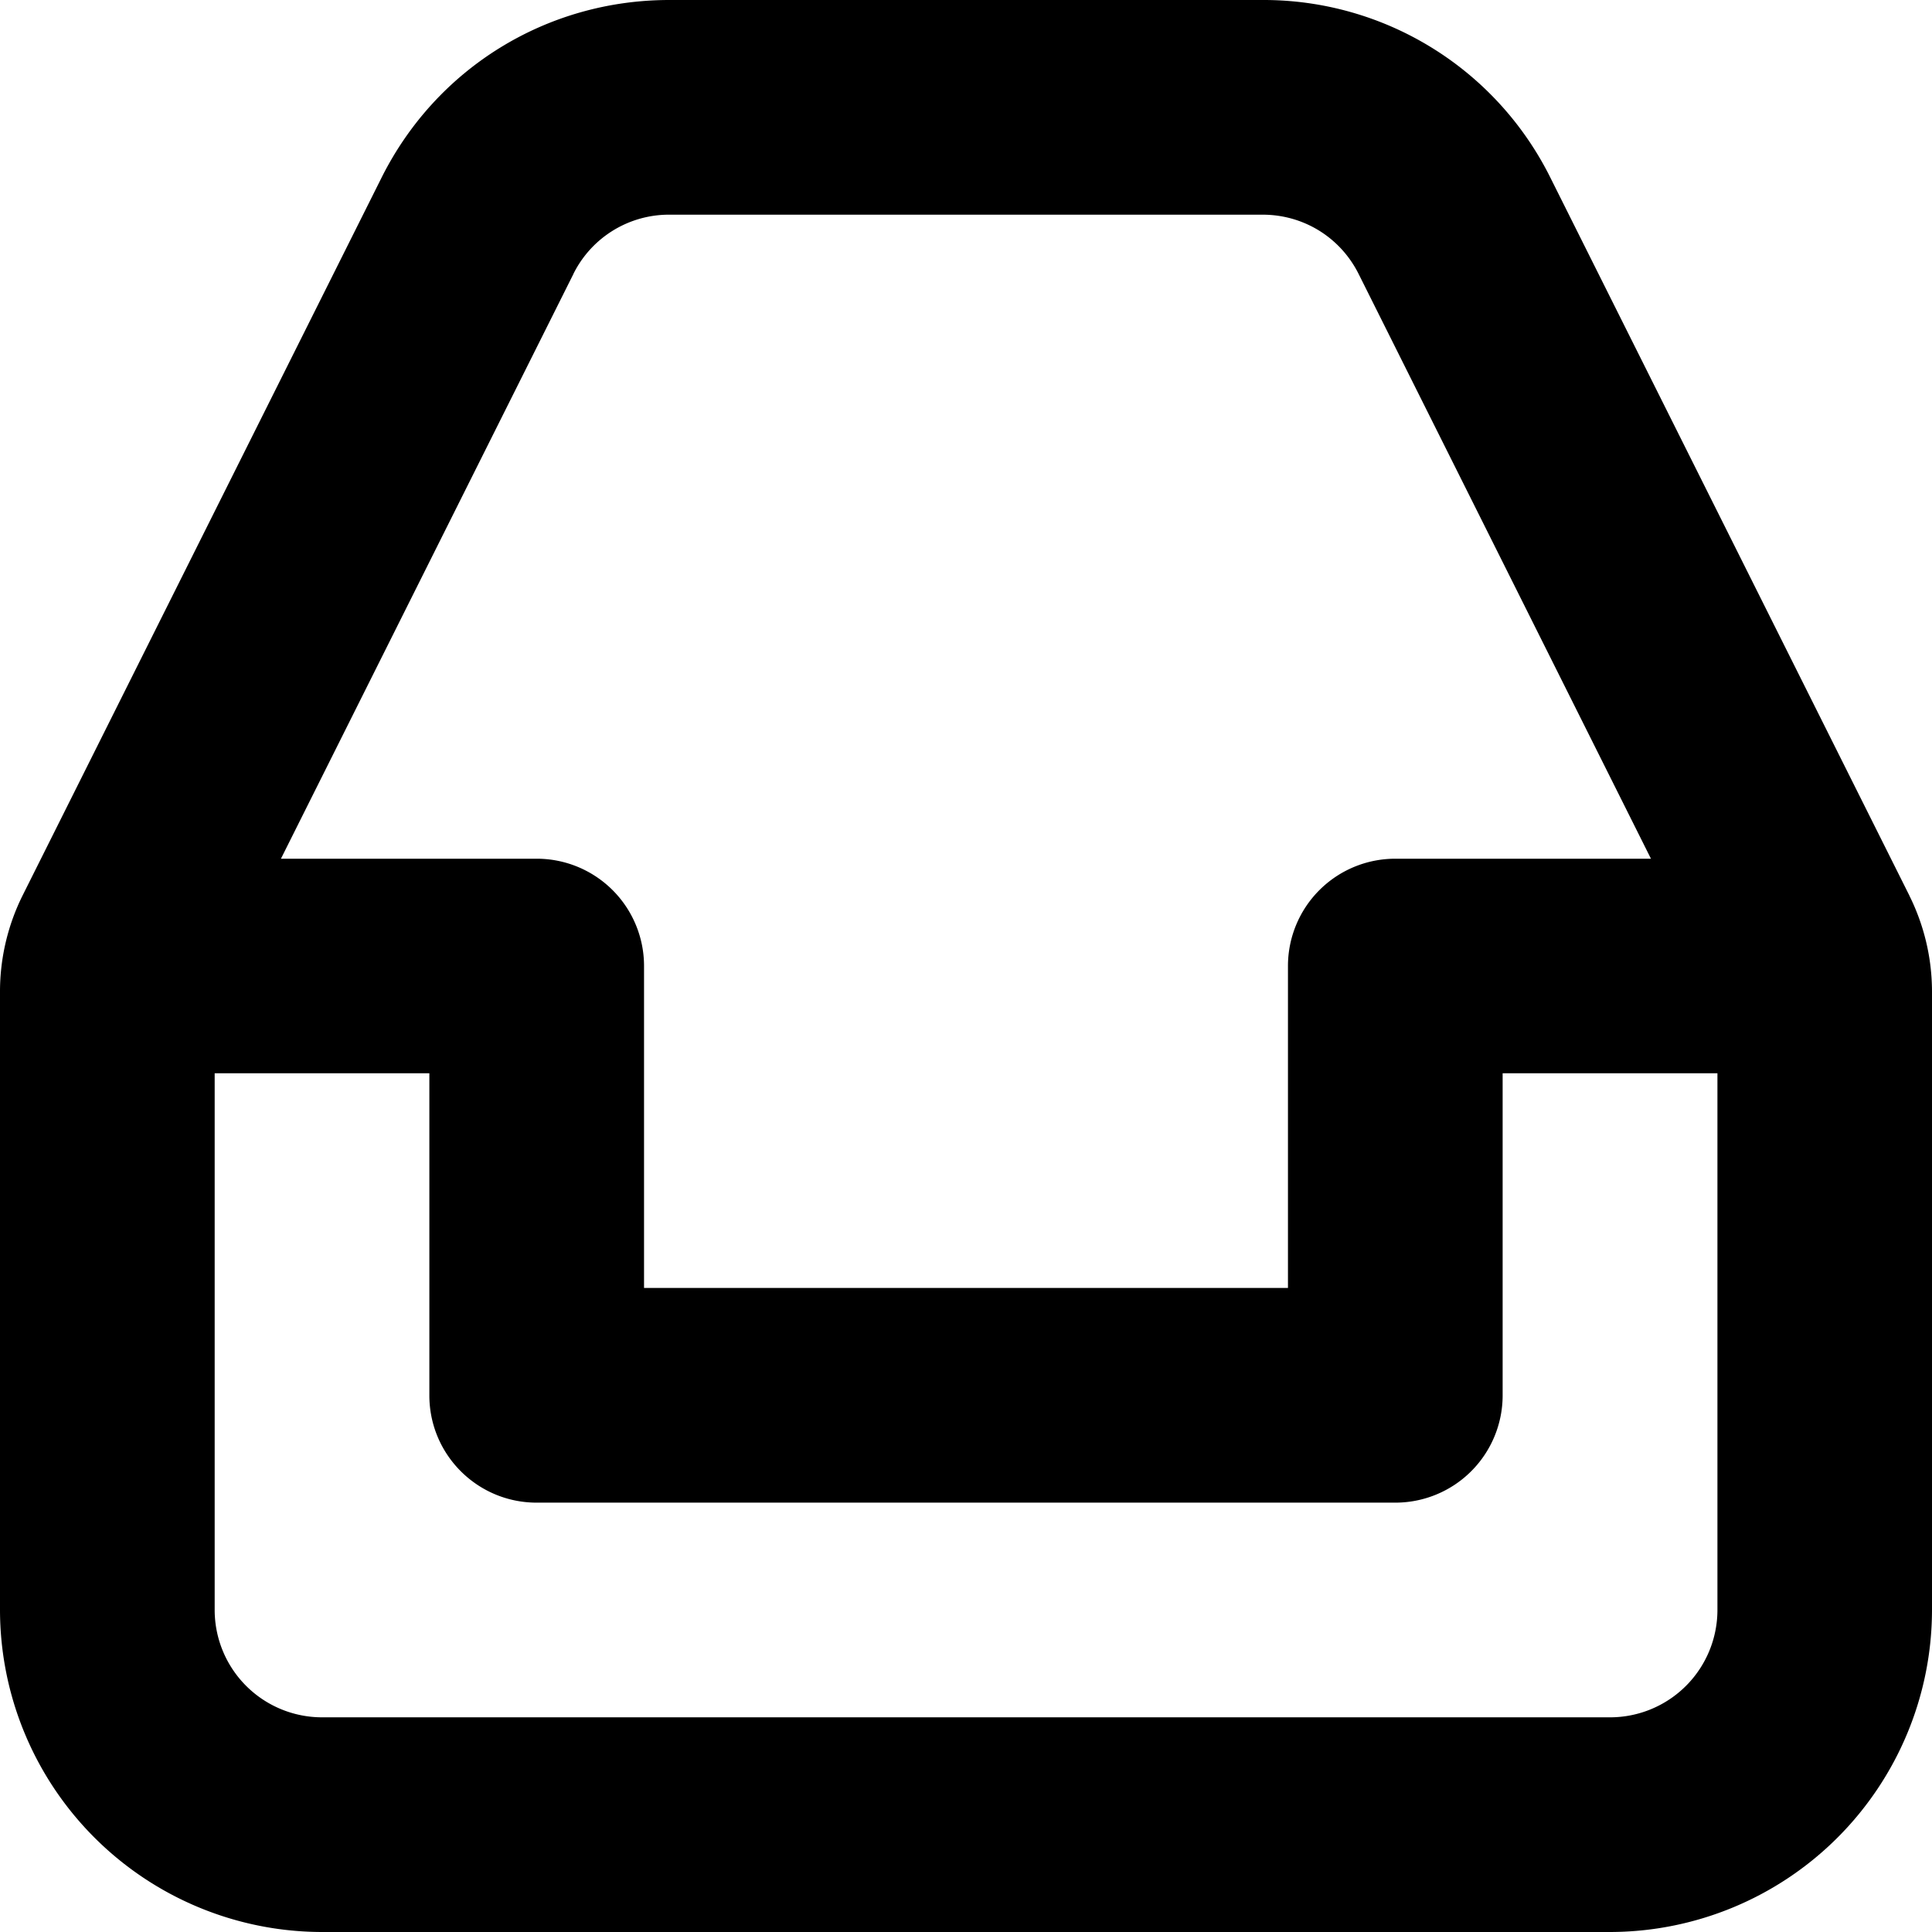 <svg width="17" height="17" fill="none" xmlns="http://www.w3.org/2000/svg"><path fill-rule="evenodd" clip-rule="evenodd" d="M14.167 15.111H2.833a.945.945 0 01-.944-.944V9.444h1.889v2.834c0 .522.423.944.944.944h7.556a.944.944 0 00.944-.944V9.444h1.89v4.723a.945.945 0 01-.945.944zm-9.122-12.7a.939.939 0 01.845-.522h5.22c.36 0 .684.2.845.522l2.572 5.145h-2.25a.944.944 0 00-.944.944v2.833H5.667V8.5a.944.944 0 00-.945-.944h-2.25L5.046 2.41zM16.801 7.88l-3.157-6.313A2.818 2.818 0 0011.11 0H5.89C4.81 0 3.838.6 3.356 1.566L.199 7.879A1.9 1.9 0 000 8.723v5.444A2.837 2.837 0 002.833 17h11.334A2.837 2.837 0 0017 14.167V8.723a1.9 1.9 0 00-.2-.844z" fill="#000"/></svg>